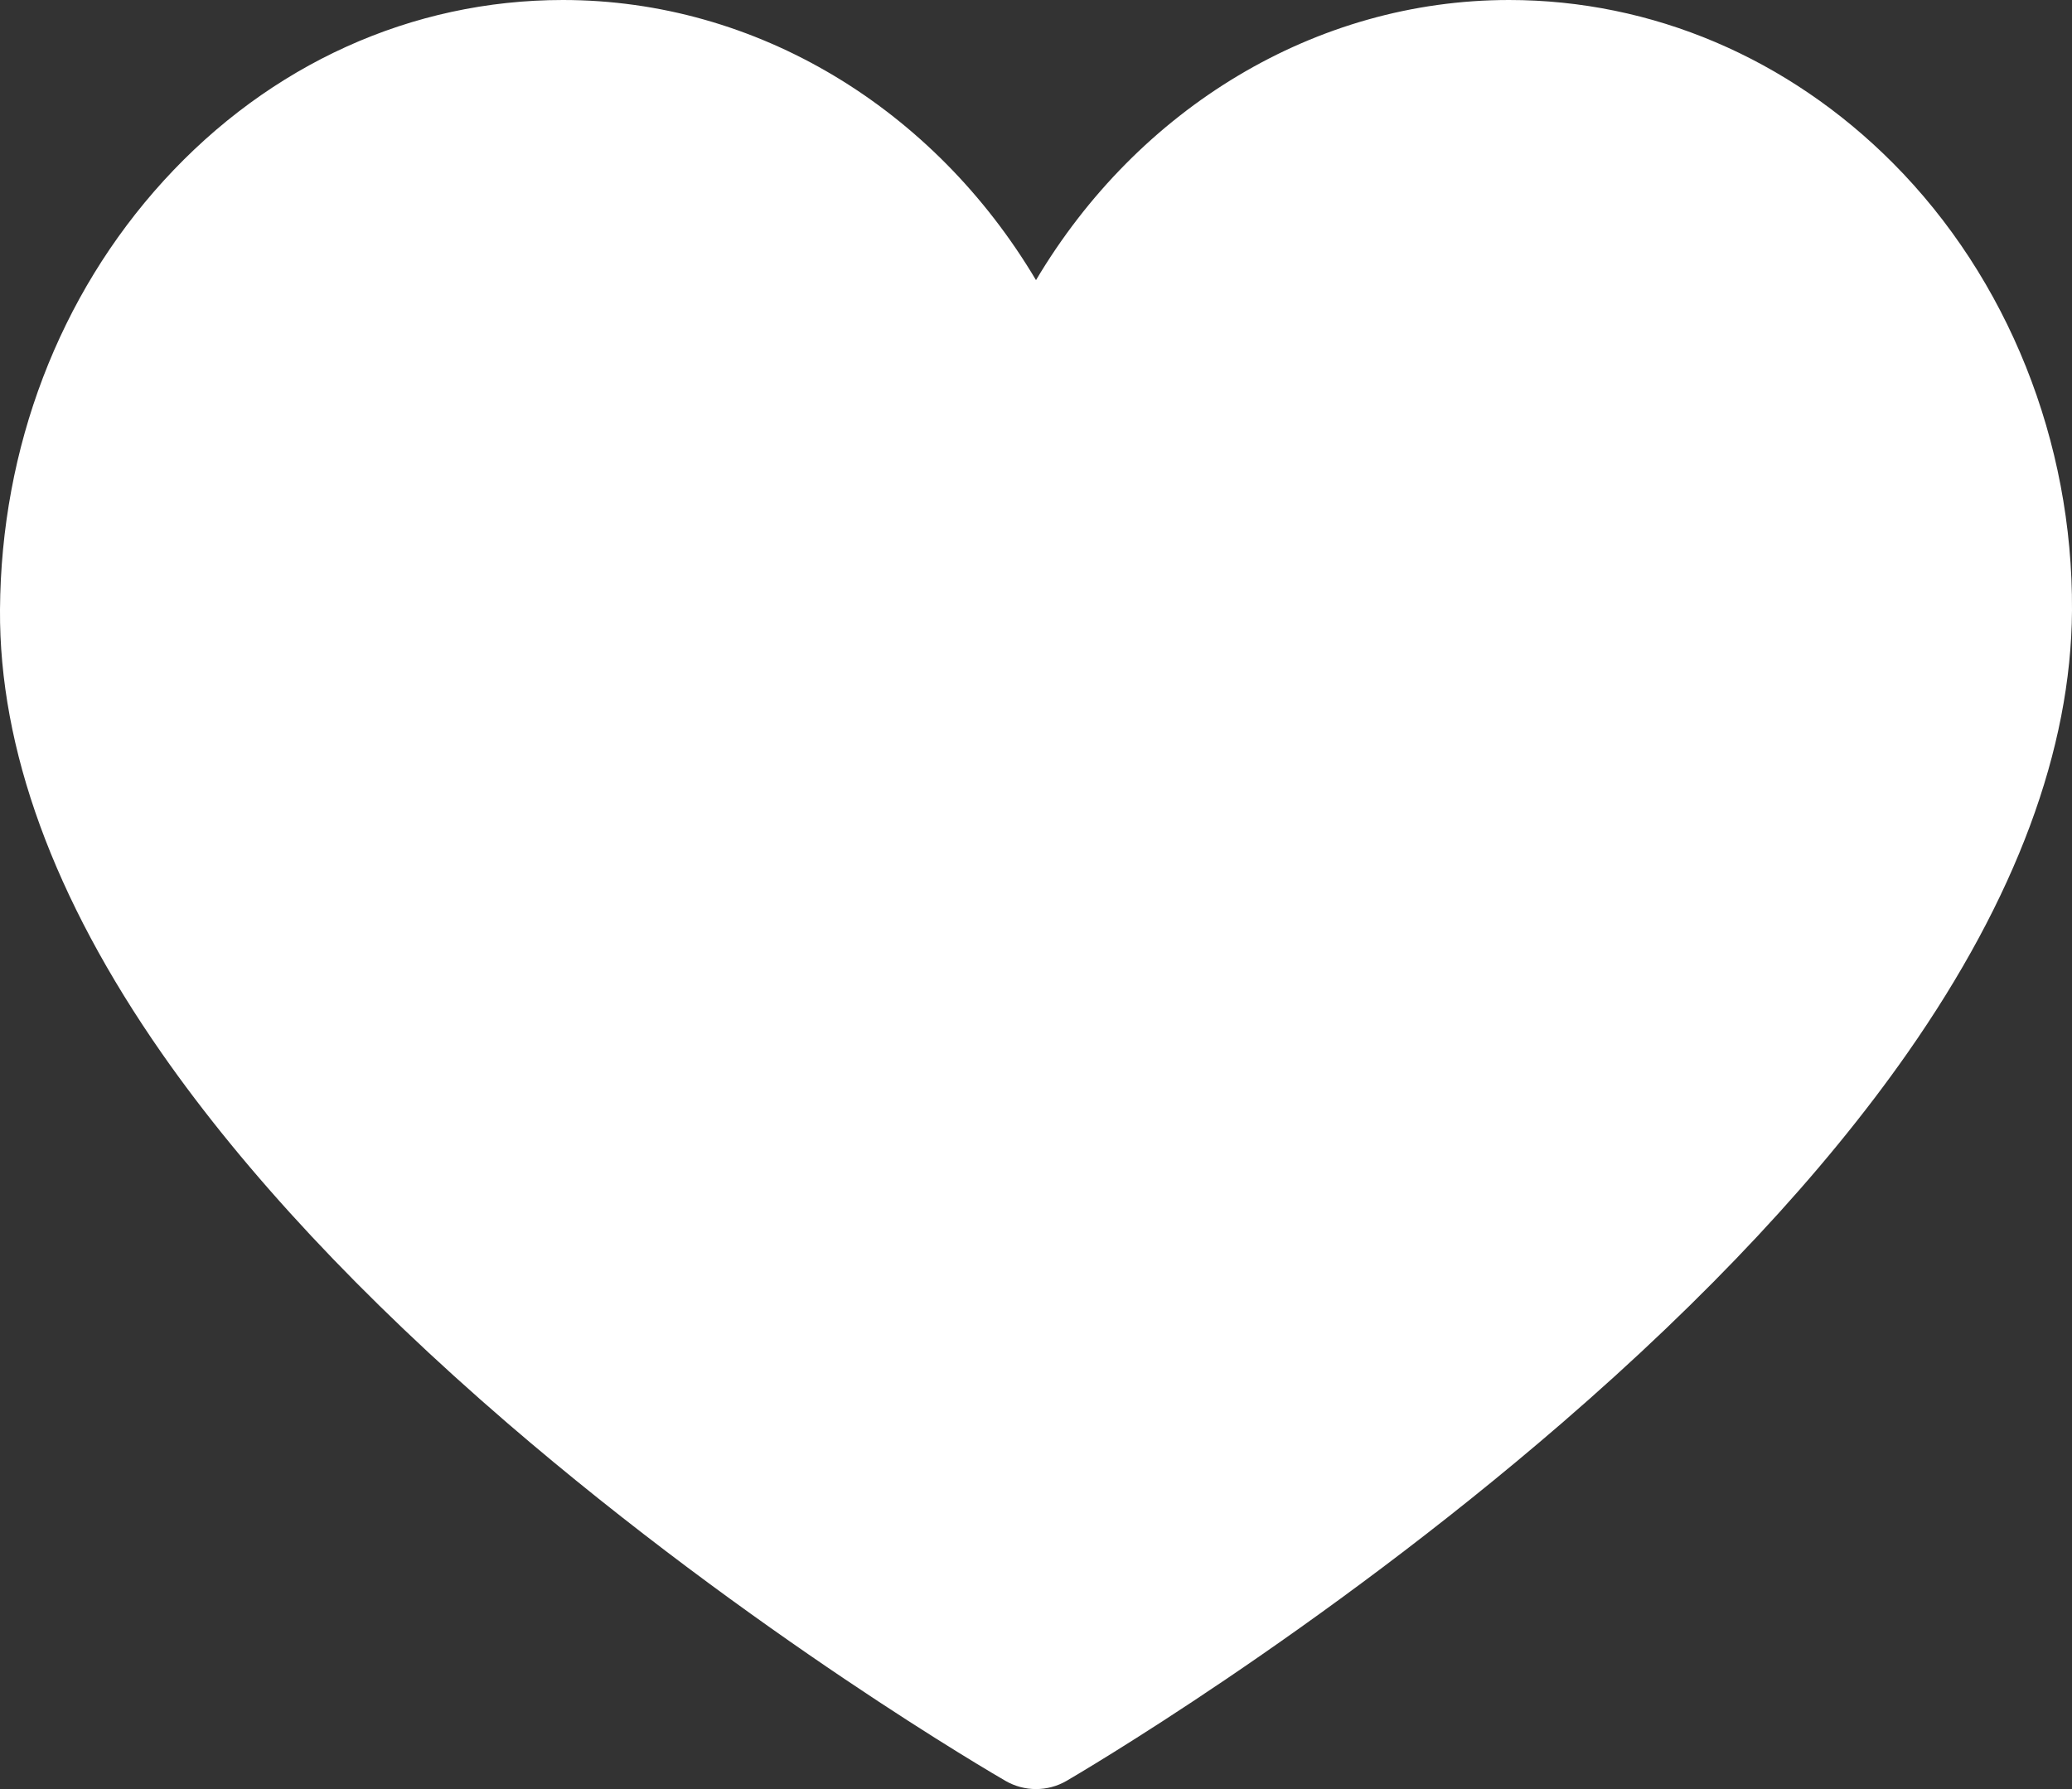 <svg width="22" height="19" viewBox="0 0 22 19" fill="none" xmlns="http://www.w3.org/2000/svg">
<rect x="0" y="0" width="22" height="19" fill="#333333" stroke="none"/>
<path d="M11 19C10.889 19 10.777 18.971 10.678 18.914C10.569 18.851 7.997 17.36 5.387 15.113C3.841 13.78 2.606 12.459 1.718 11.186C0.569 9.538 -0.009 7.953 0 6.475C0.011 4.754 0.628 3.137 1.738 1.919C2.866 0.682 4.372 0 5.977 0C8.035 0 9.917 1.151 11 2.975C12.083 1.151 13.965 0 16.023 0C17.54 0 18.987 0.615 20.099 1.732C21.318 2.957 22.011 4.689 22 6.483C21.991 7.958 21.402 9.541 20.25 11.187C19.359 12.46 18.126 13.78 16.585 15.112C13.986 17.359 11.431 18.85 11.324 18.913C11.224 18.971 11.112 19 11 19Z" fill="white"/>
</svg>
